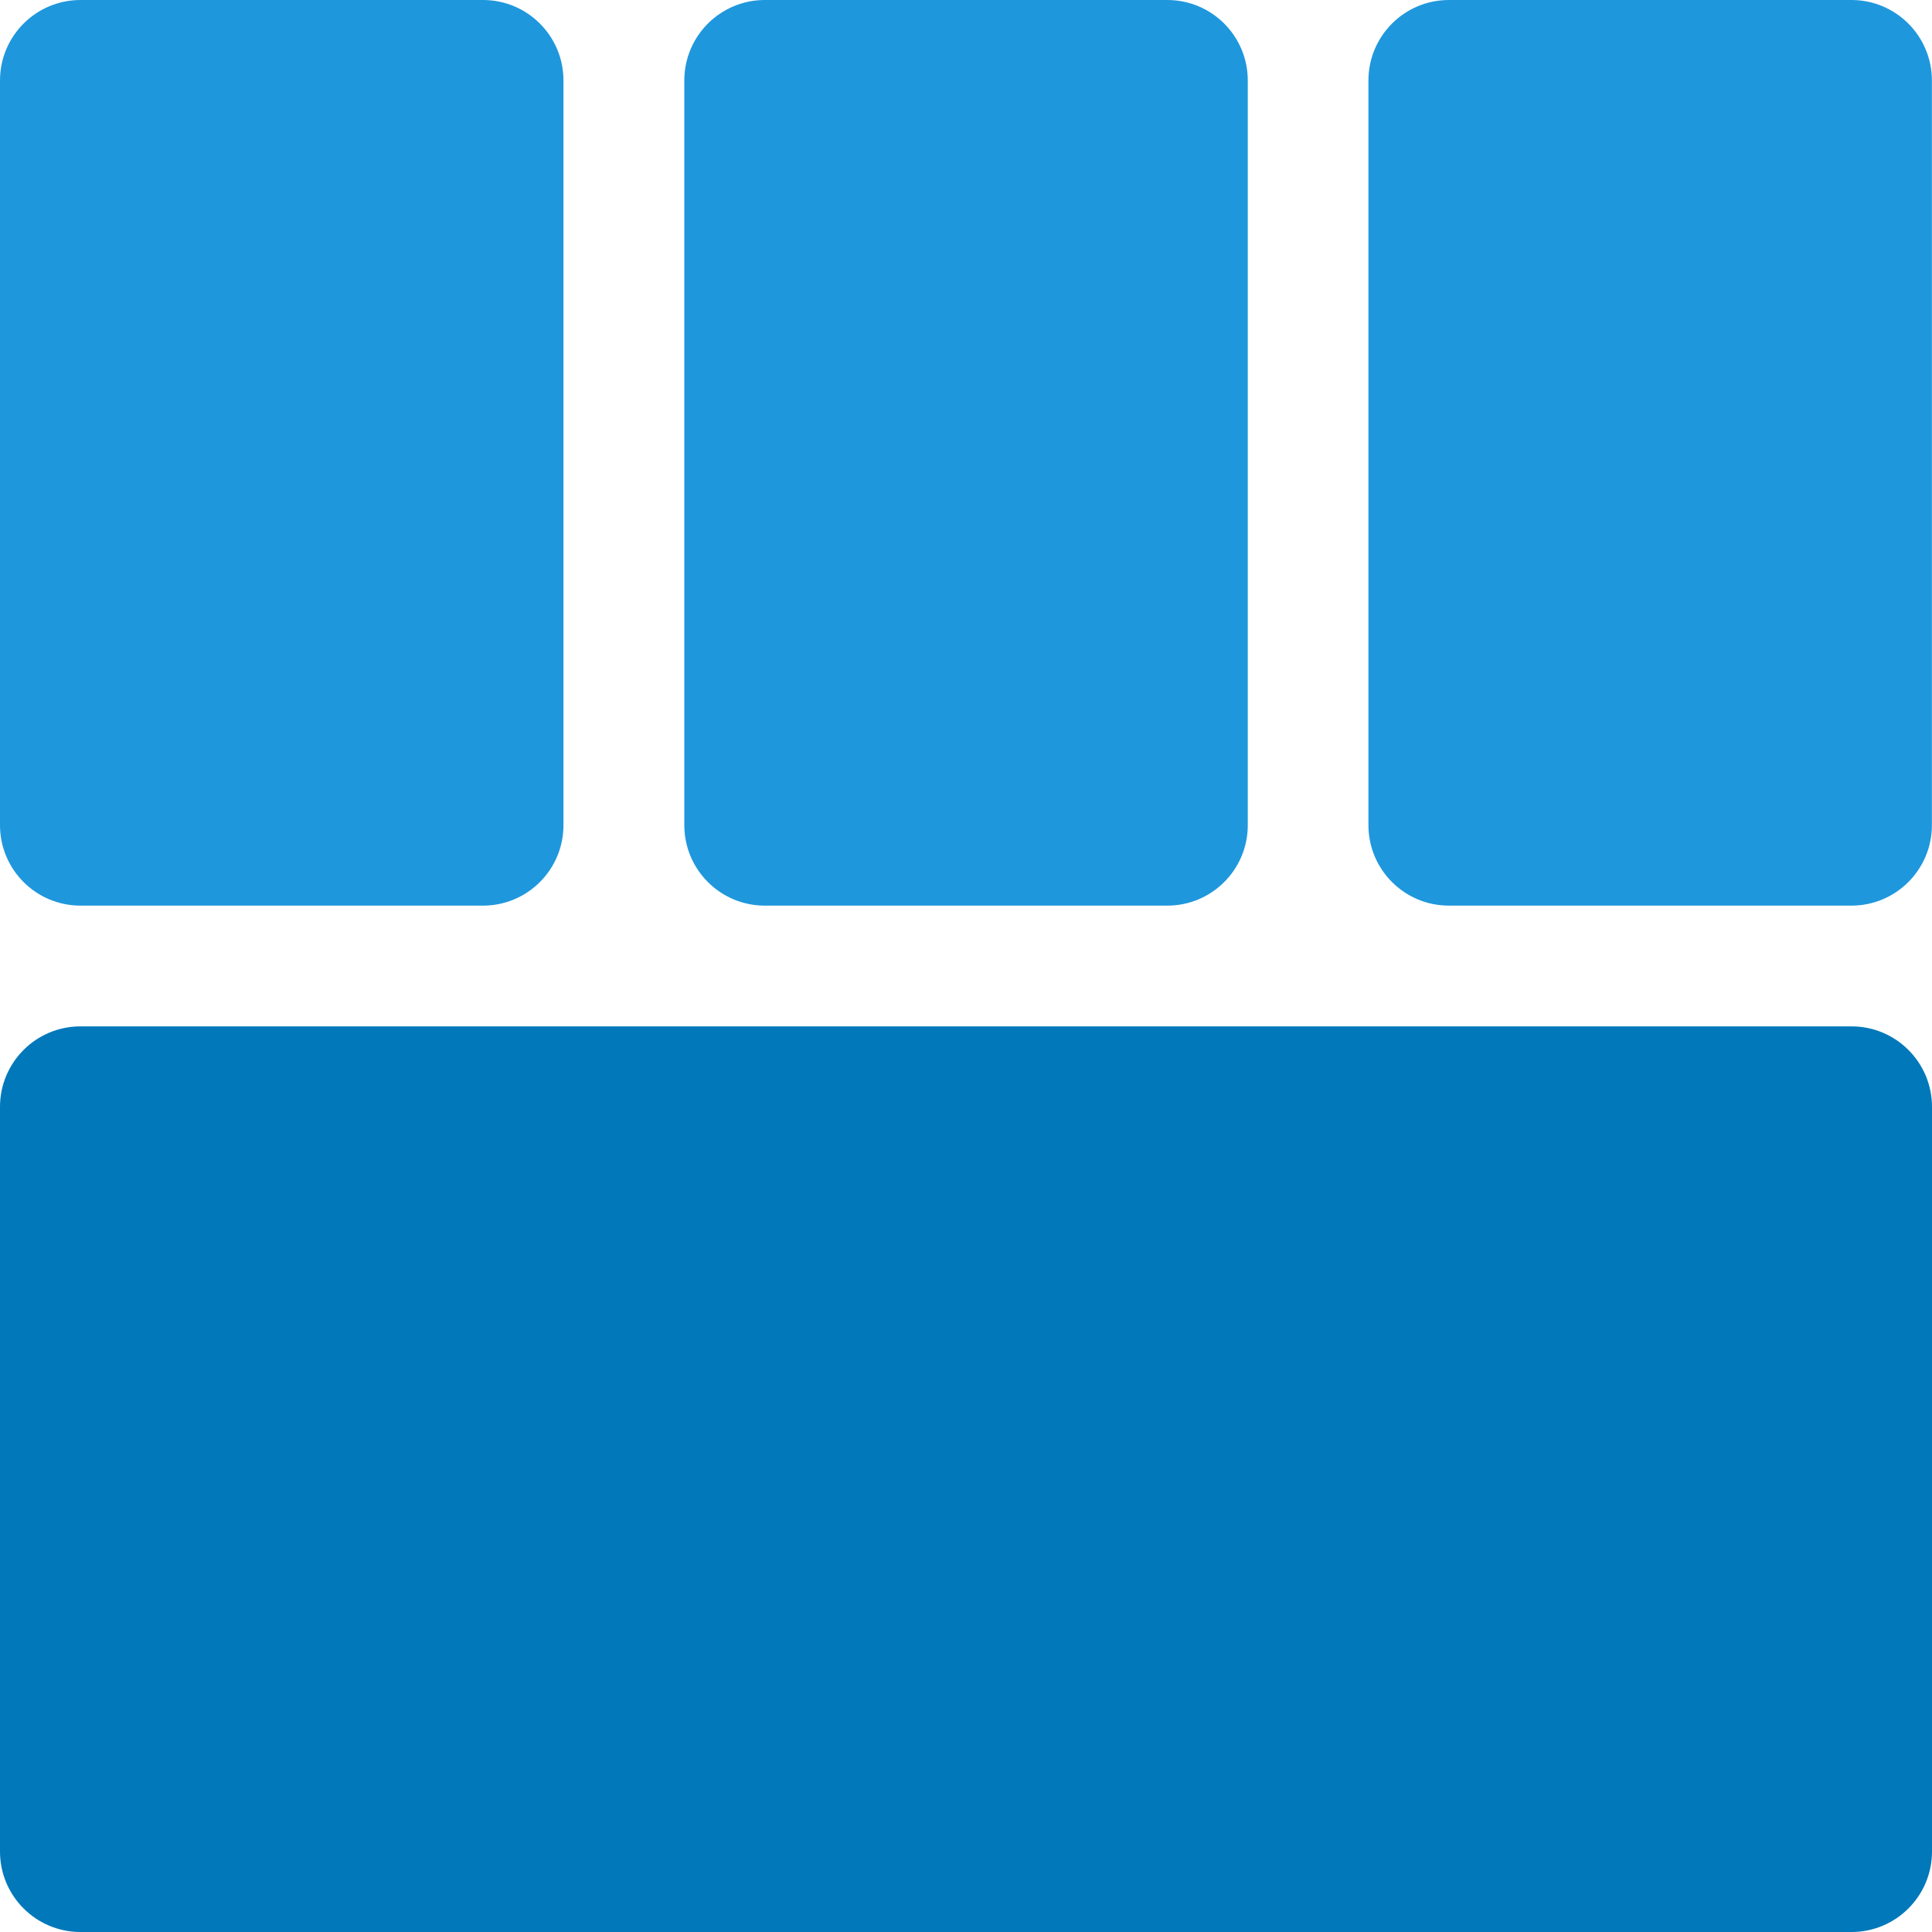 <svg width="20" height="20" viewBox="0 0 20 20" fill="none" xmlns="http://www.w3.org/2000/svg">
<g clip-path="url(#clip0)">
<path d="M12.917 8.542V0.833C12.917 0.373 12.544 0 12.084 0H7.917C7.457 0 7.084 0.373 7.084 0.833V8.542C7.084 9.002 7.457 9.375 7.917 9.375H12.084C12.544 9.375 12.917 9.002 12.917 8.542Z" fill="#1F97DD"/>
<path d="M19.999 8.542V0.833C19.999 0.373 19.626 0 19.166 0H14.999C14.539 0 14.166 0.373 14.166 0.833V8.542C14.166 9.002 14.539 9.375 14.999 9.375H19.166C19.626 9.375 19.999 9.002 19.999 8.542Z" fill="#1F97DD"/>
<path d="M14.167 10.625H12.917H7.083H5.833H0.833C0.373 10.625 0 10.998 0 11.458V19.167C0 19.627 0.373 20 0.833 20H19.167C19.627 20 20 19.627 20 19.167V11.458C20 10.998 19.627 10.625 19.167 10.625H14.167Z" fill="#0078BA"/>
<path d="M5.833 8.542V0.833C5.833 0.373 5.46 0 5 0H0.833C0.373 0 0 0.373 0 0.833V8.542C0 9.002 0.373 9.375 0.833 9.375H5C5.46 9.375 5.833 9.002 5.833 8.542Z" fill="#1F97DD"/>
</g>
<defs>
<clipPath id="clip0">
<rect width="20" height="20" fill="white"/>
</clipPath>
</defs>
</svg>
